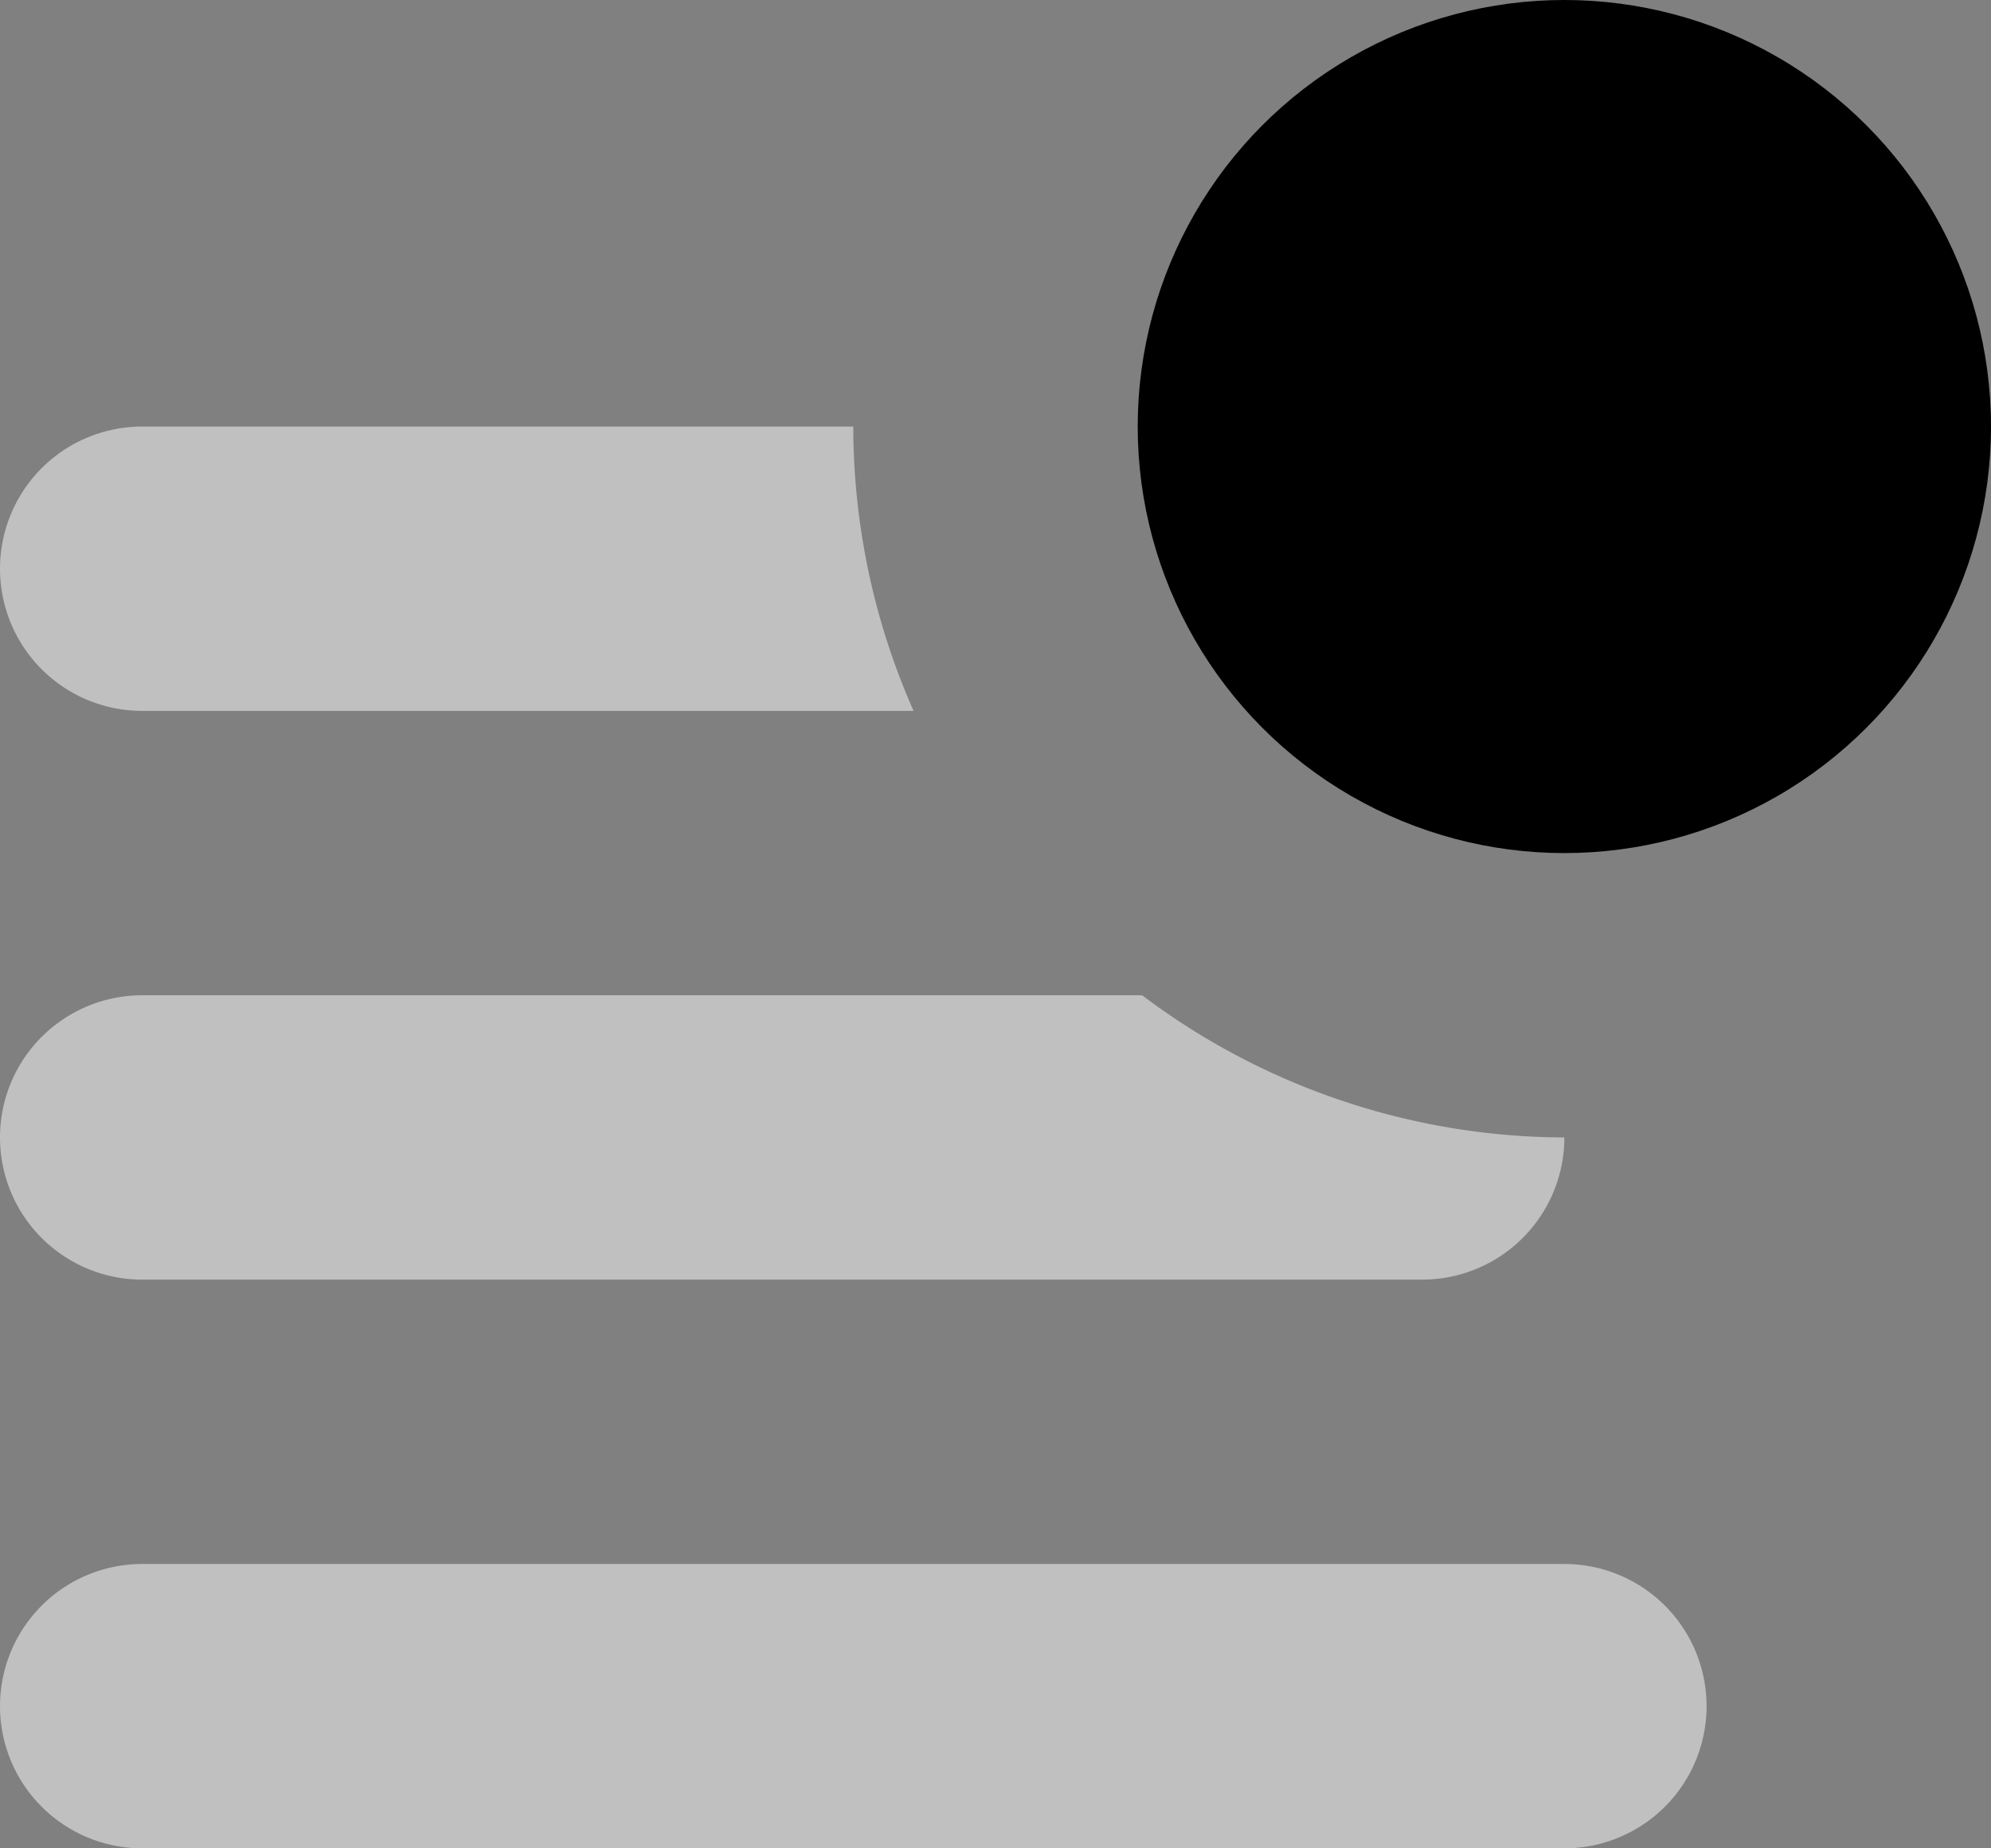 <svg xmlns="http://www.w3.org/2000/svg" viewBox="0 0 14 13" preserveAspectRatio="xMidYMin meet"><rect x="0" y="0" width="14" height="13" fill="#808080" stroke="none"/><g><path fill="rgba(255,255,255,0.5)" d="M11 11H1a1 1 0 0 0 0 2h10a1 1 0 0 0 0-2zM1 5h5.424A4.95 4.95 0 0 1 6 3H1a1 1 0 0 0 0 2zM1 9h9a1 1 0 0 0 1-1 4.952 4.952 0 0 1-2.969-1H1a1 1 0 0 0 0 2z"/><circle cx="11" cy="3" r="3"/></g></svg>